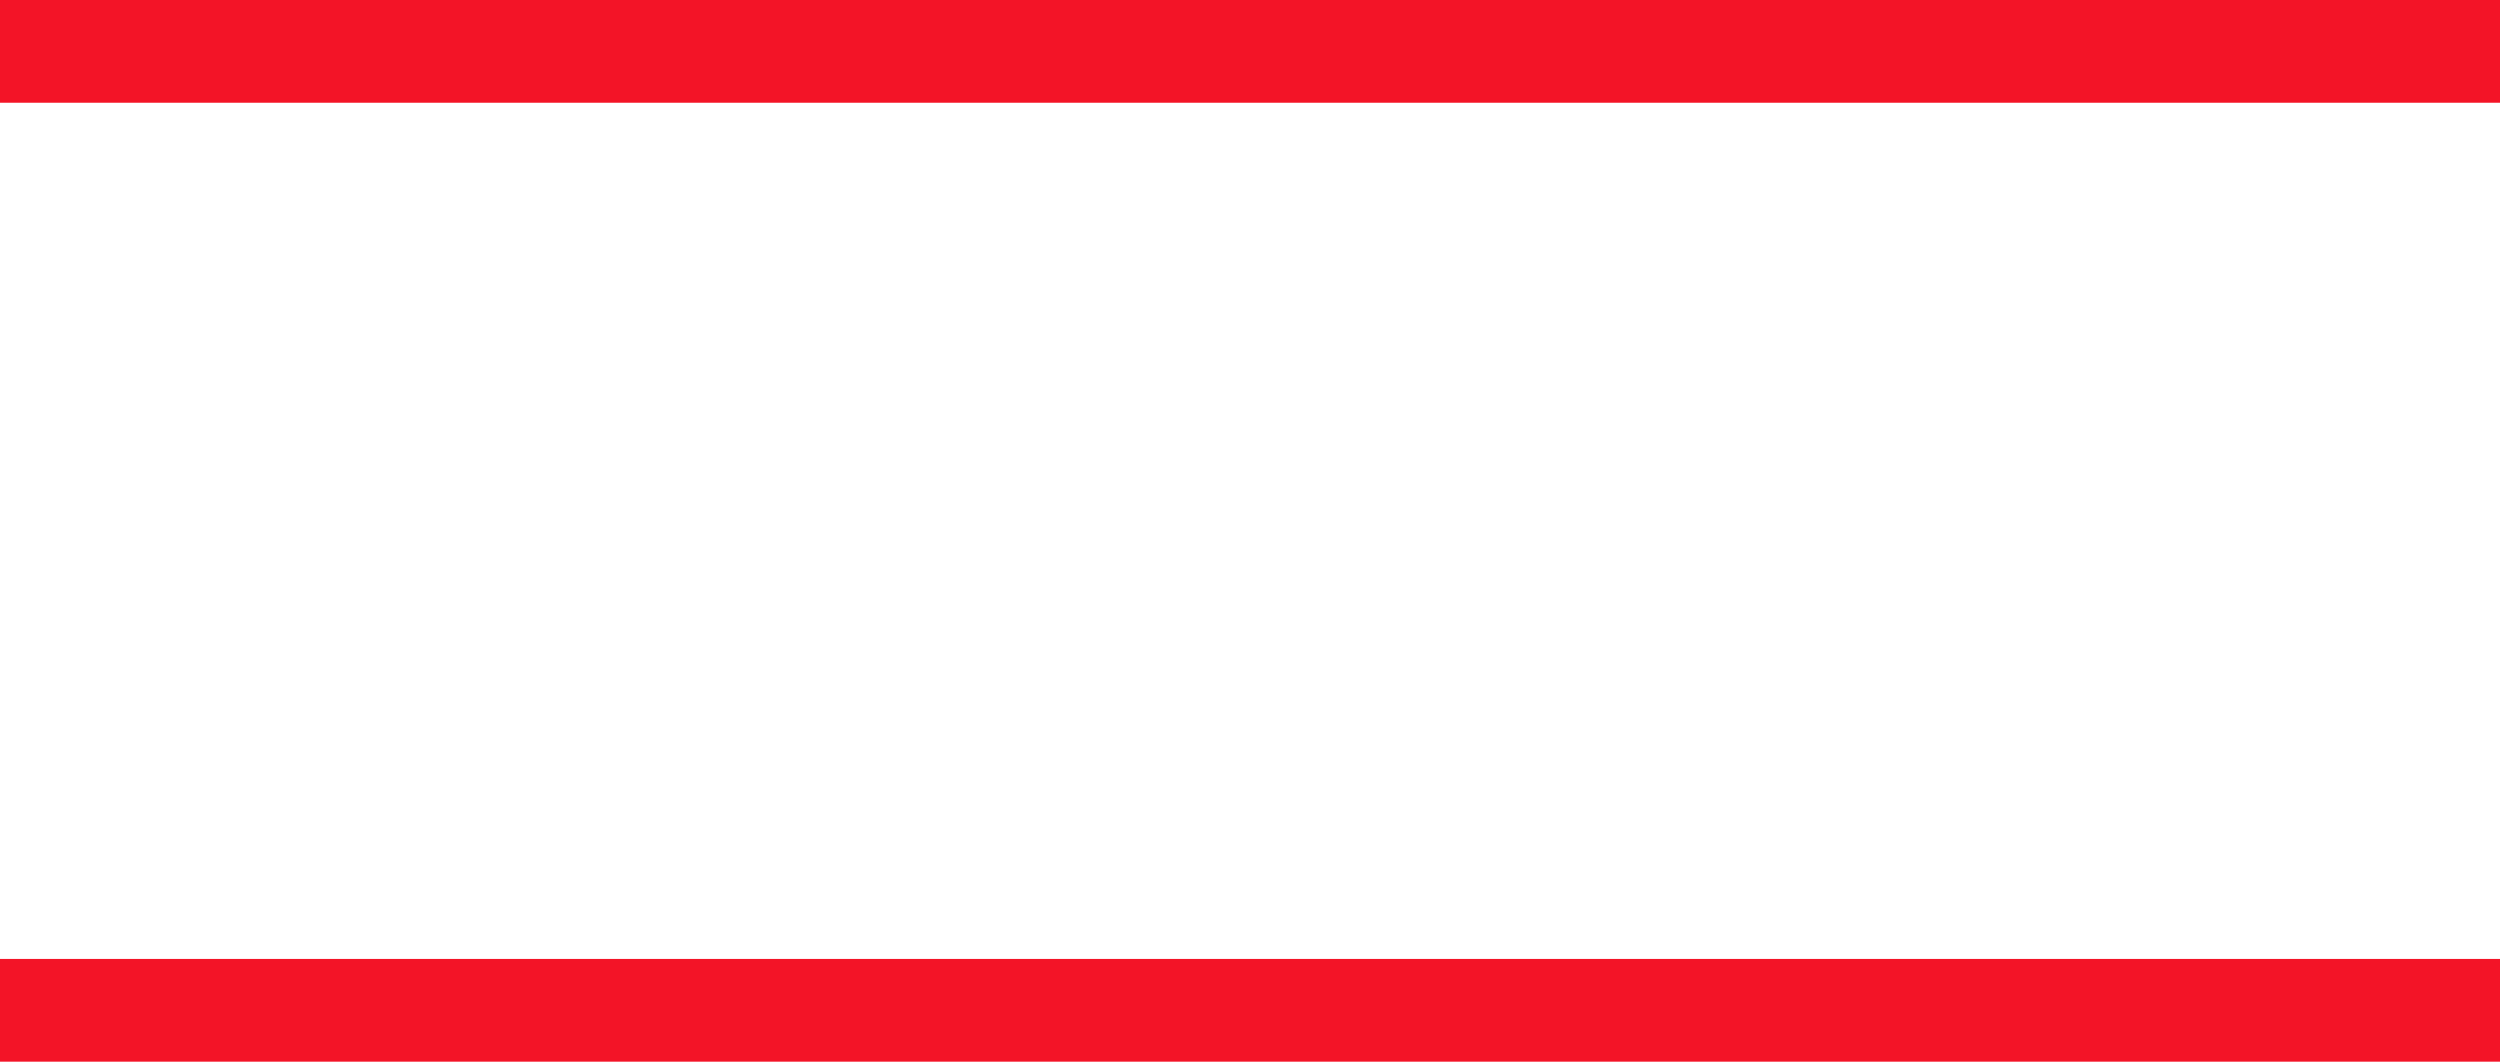 <svg version="1.1" id="图层_1" x="0px" y="0px" width="73px" height="31px" viewBox="0 0 73 31" enable-background="new 0 0 73 31" xml:space="preserve" xmlns="http://www.w3.org/2000/svg" xmlns:xlink="http://www.w3.org/1999/xlink" xmlns:xml="http://www.w3.org/XML/1998/namespace">
  <rect y="28" fill="#F31427" width="73" height="3" class="color c1"/>
  <rect fill="#F31427" width="73" height="3" class="color c1"/>
</svg>